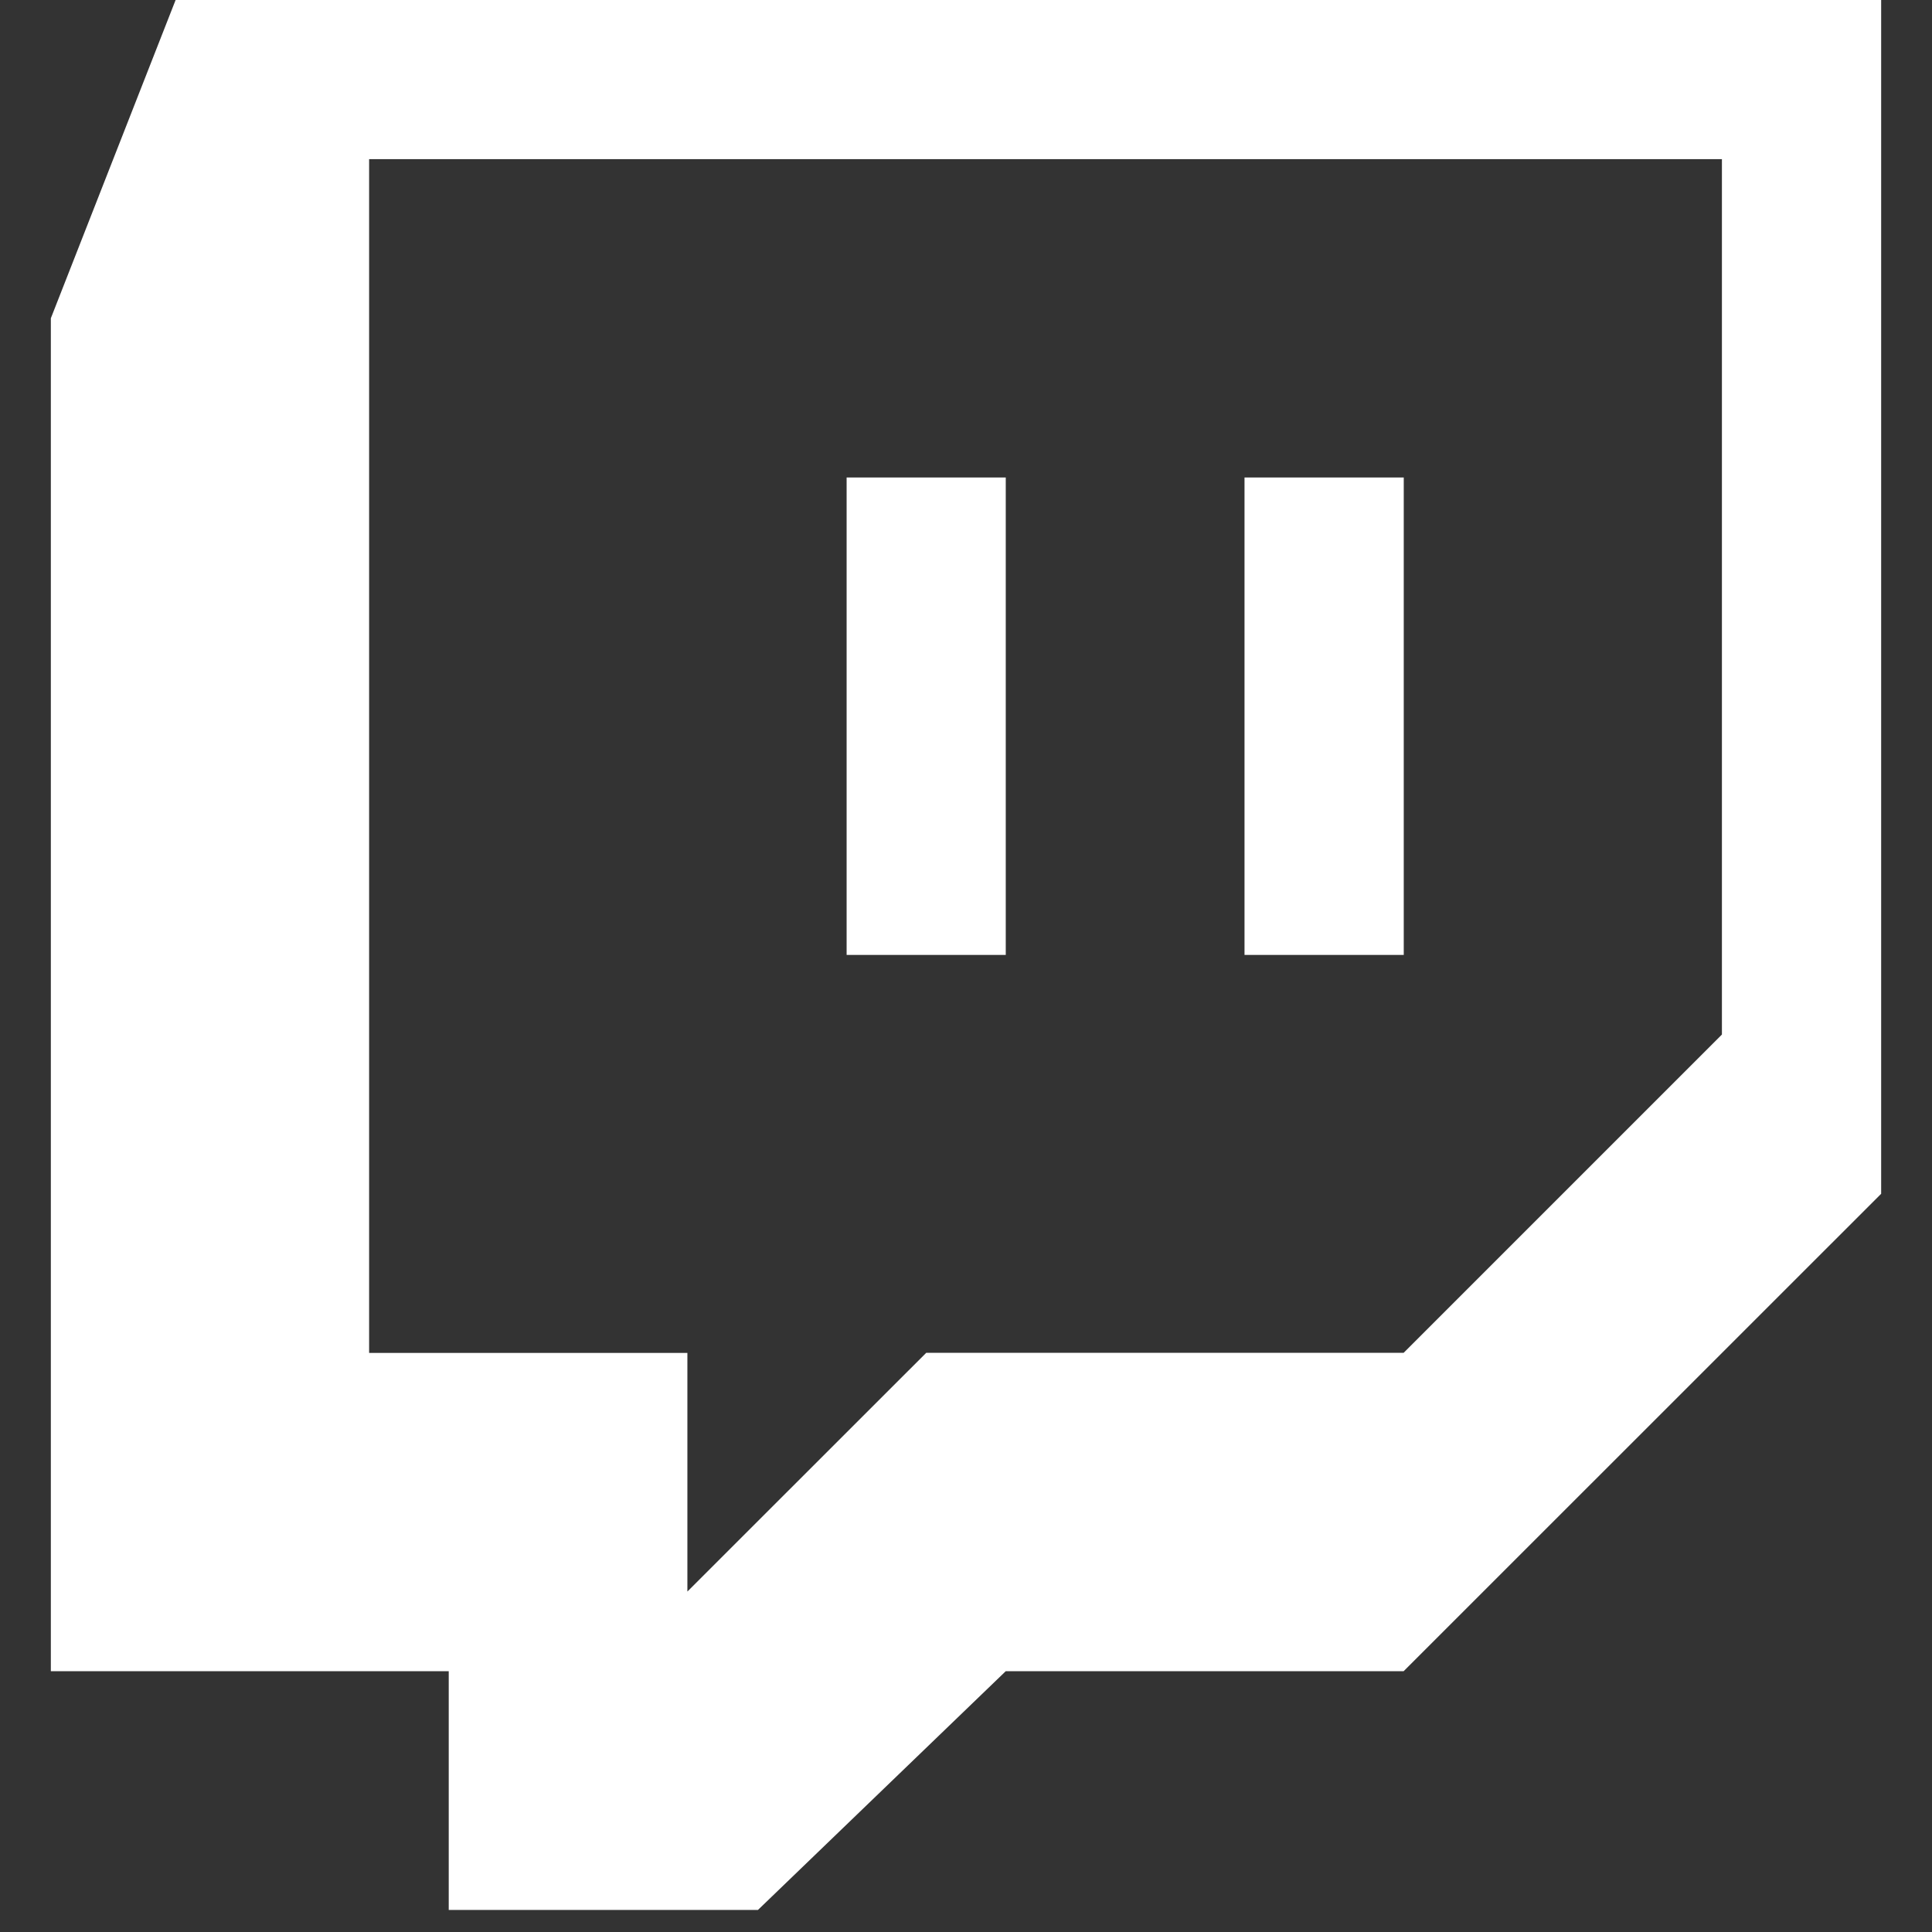 <svg width="19" height="19" viewBox="0 0 19 19" fill="none" xmlns="http://www.w3.org/2000/svg">
<rect x="0" y="0" width="19" height="19" fill="#333333" stroke="none"/>
<path d="M18.5 0V11.74L13.804 16.435H9.891L7.454 18.783H4.413V16.435H0.5V3.13L1.727 0H18.5ZM16.935 1.565H3.63V13.305H6.76V15.652L9.109 13.304H13.804L16.934 10.174V1.565H16.935ZM13.805 4.695V9.391H12.239V4.696H13.804L13.805 4.695ZM9.891 4.695V9.391H8.326V4.696H9.891V4.695Z" fill="white"/>
</svg>

